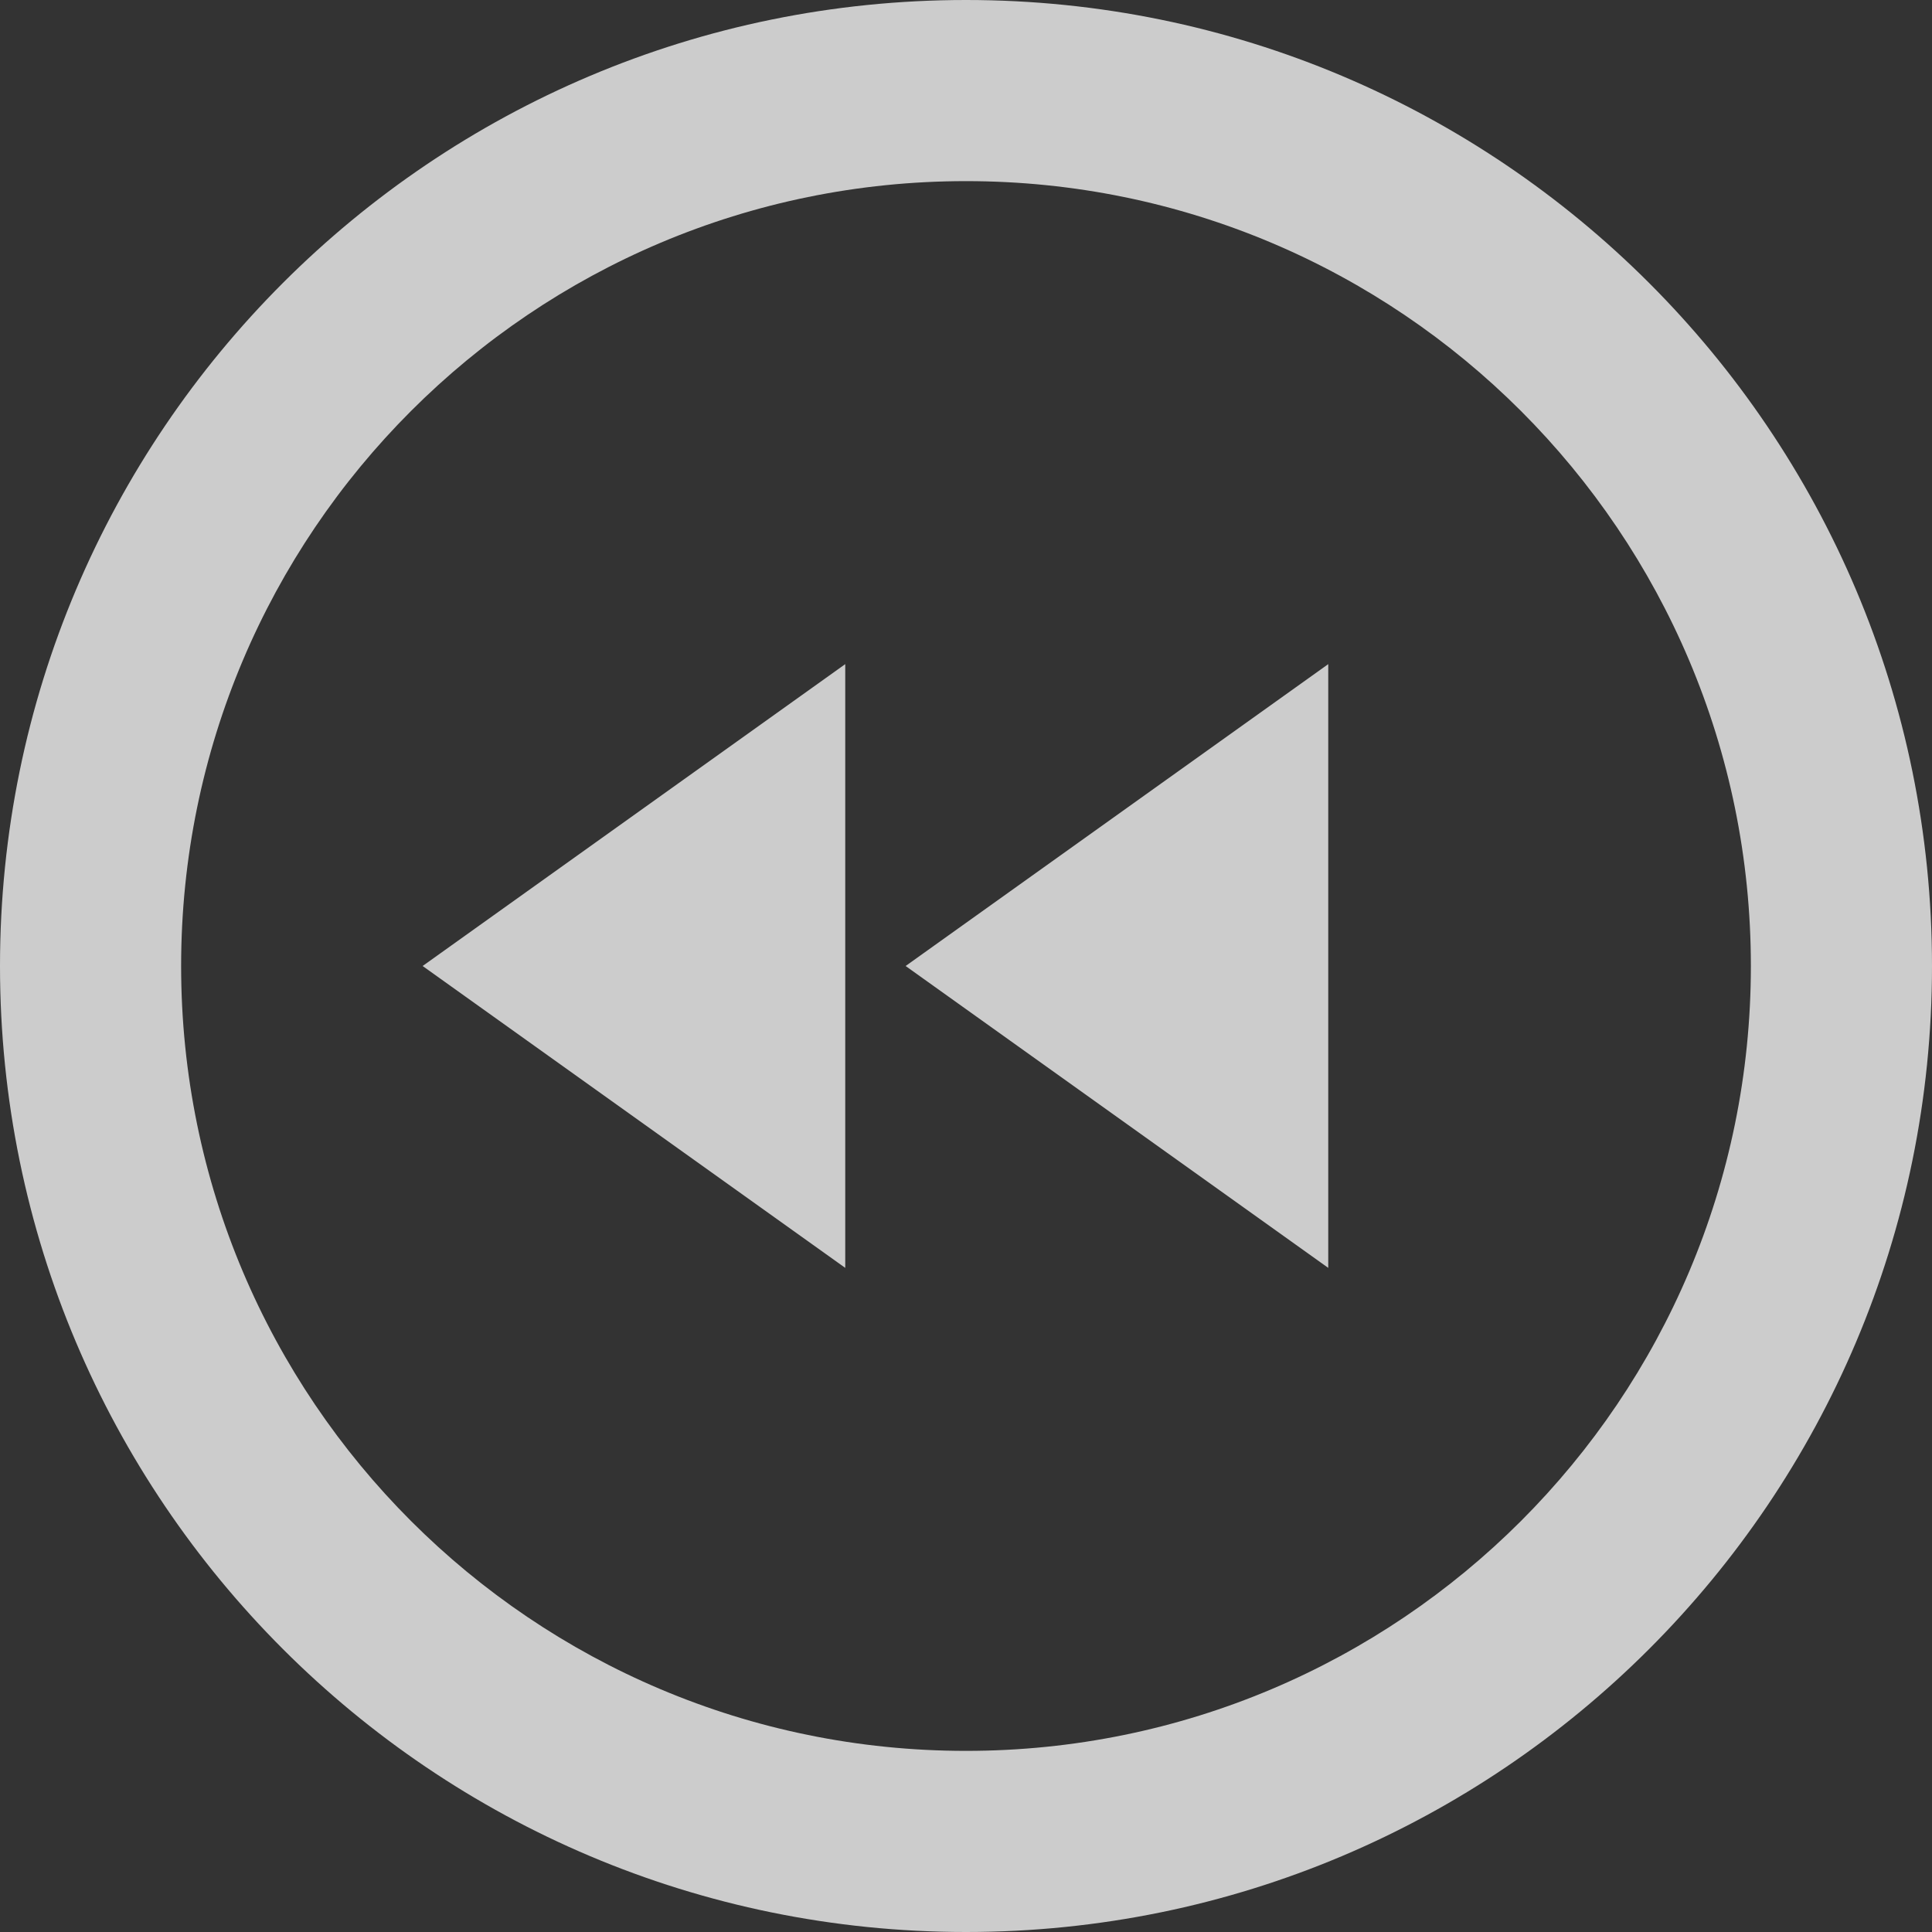 
<!-- Generated by IcoMoon.io -->
<svg version="1.1" xmlns="http://www.w3.org/2000/svg" width="32" height="32" viewBox="0 0 32 32">
<rect x="0" y="0" width="32" height="32" fill="#333333" stroke="none"/>
<title>backward</title>
<style>
.green {
  fill: green;
}
.light {
  fill: #f2f2f2;
}
.red {
  fill: red;
}

.left-eye {
  fill: blue;
}

.right-eye {
  fill: pink;
}

.smile {
  fill: orange;
}

.features {
  fill: rebeccapurple;
}
</style>
<path class="light" fill-opacity="0.8" d="M16 32c8.837 0 16-7.163 16-16s-7.163-16-16-16-16 7.163-16 16 7.163 16 16 16zM16 3c7.18 0 13 5.82 13 13s-5.82 13-13 13-13-5.82-13-13 5.82-13 13-13zM22 21l-7-5 7-5zM14 21l-7-5 7-5z"></path>
</svg>
